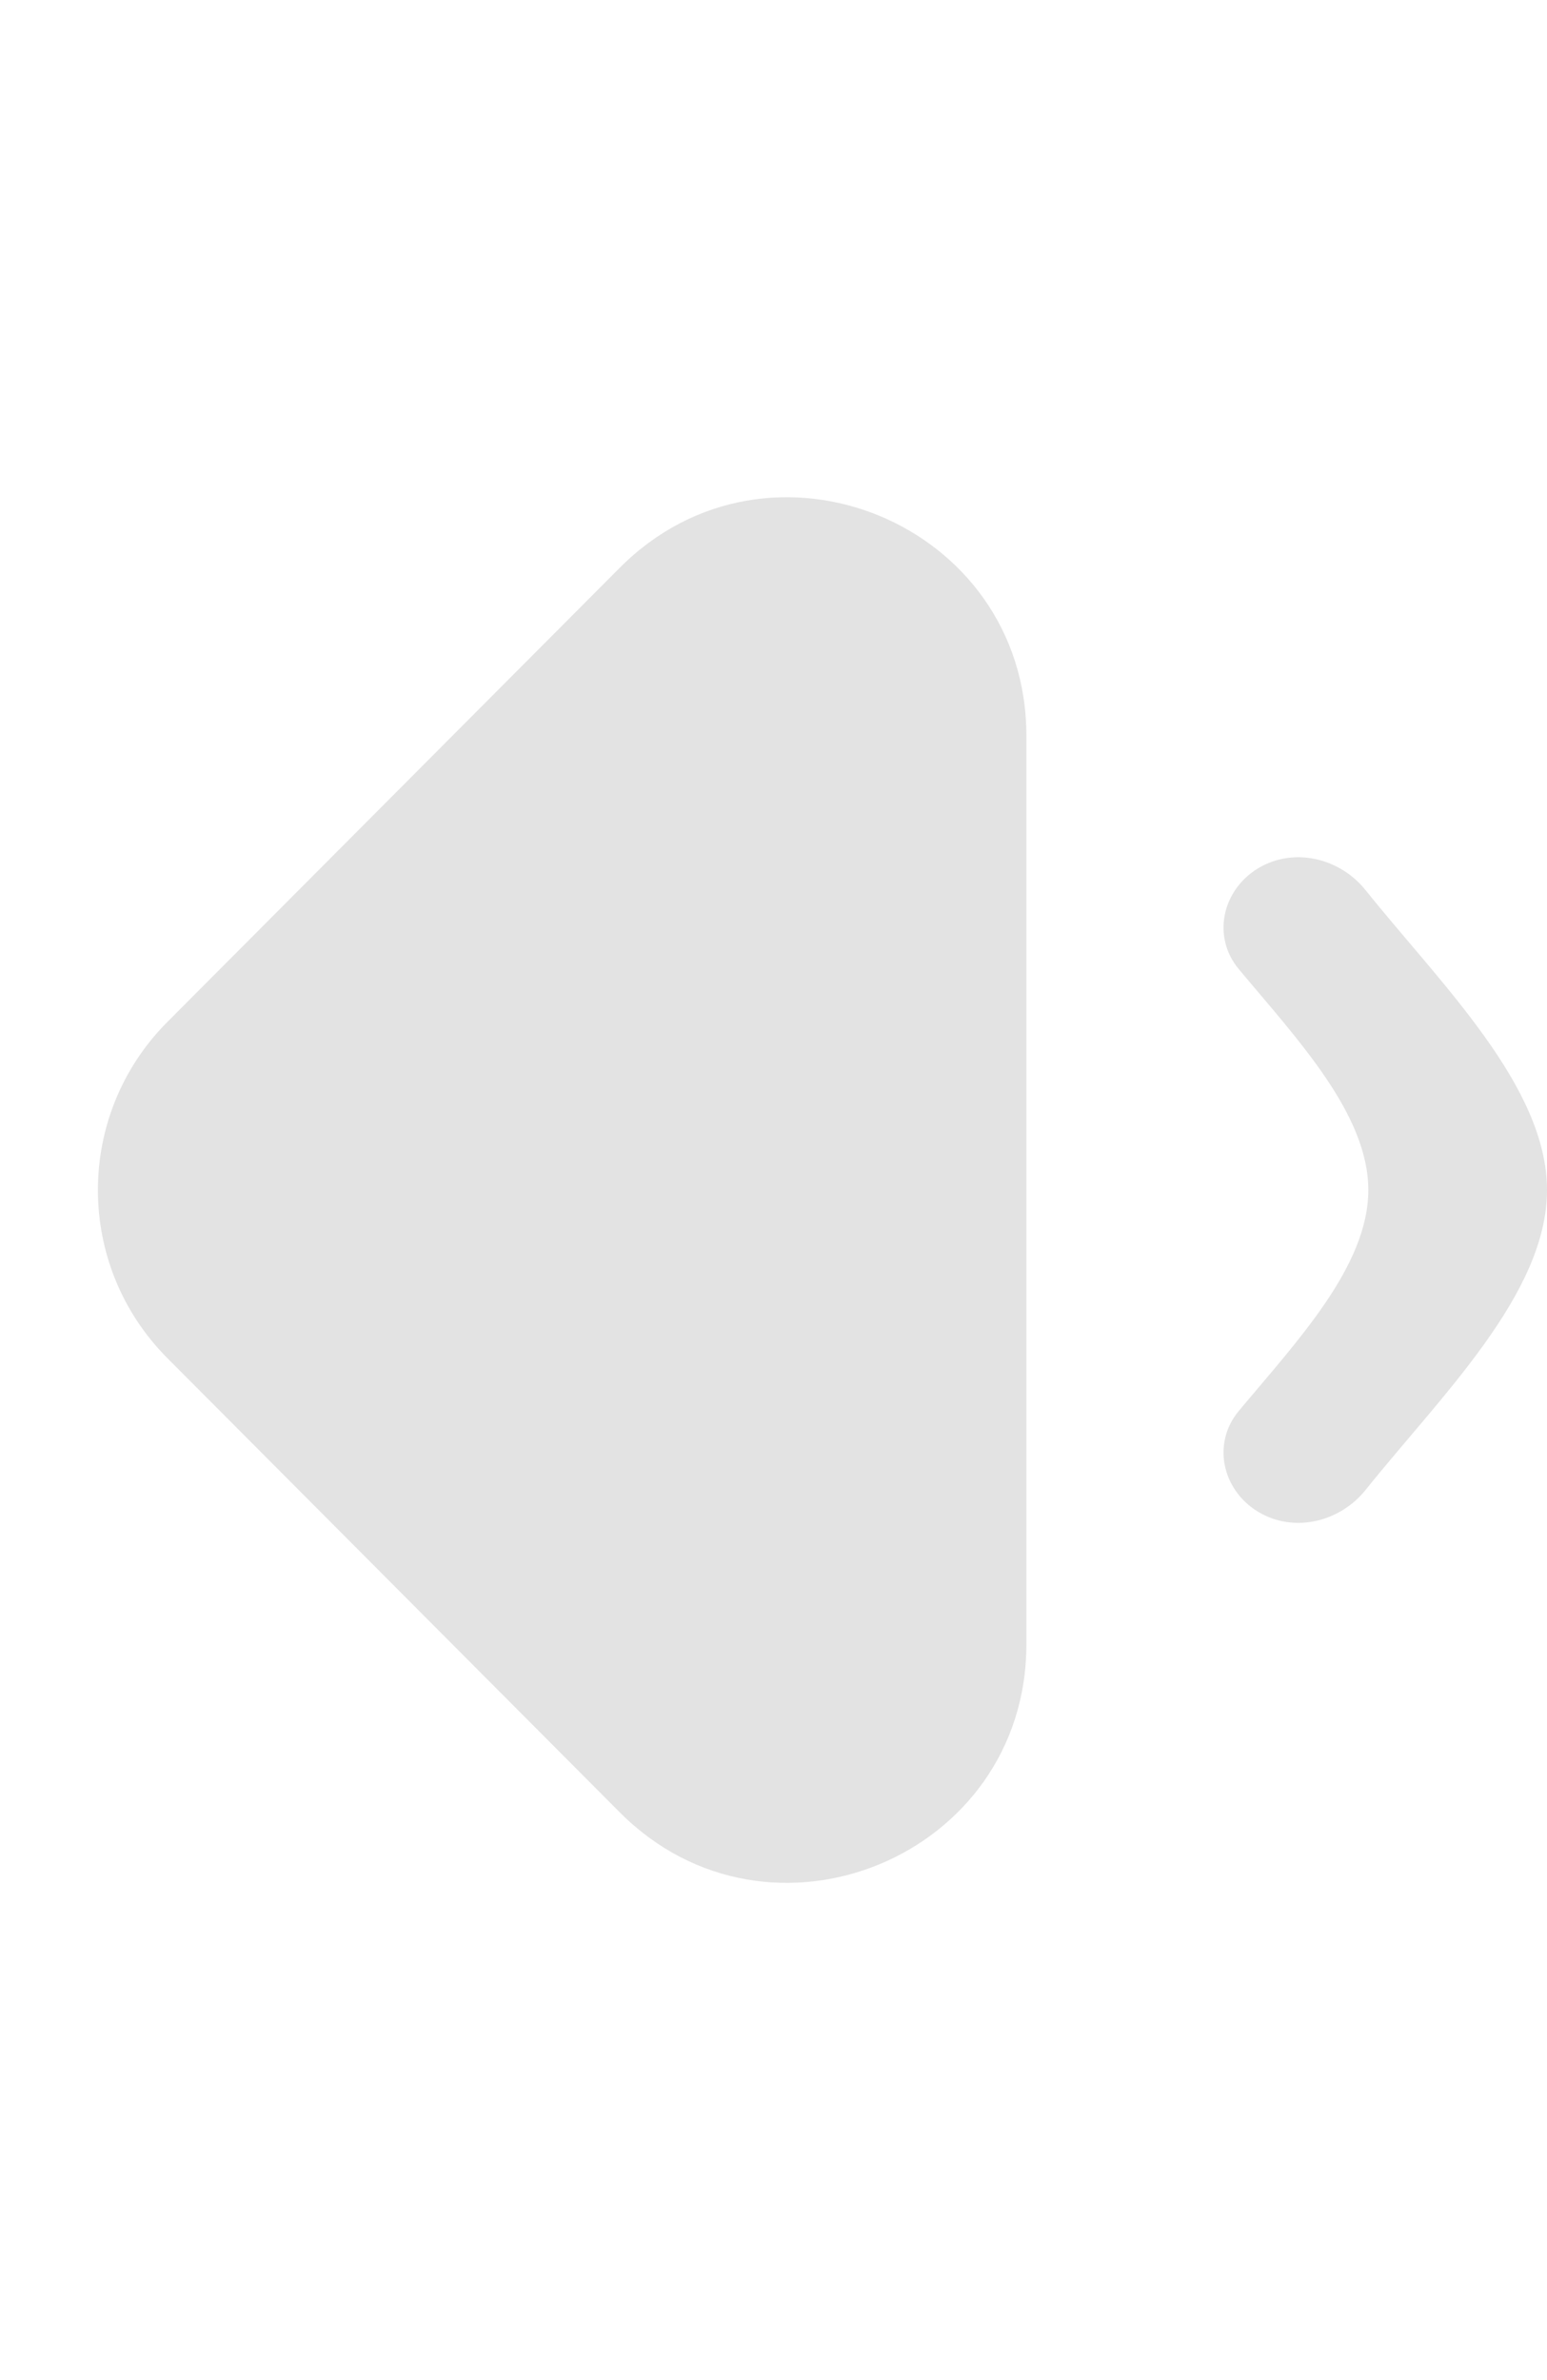 <svg width="26" height="40" viewBox="0 0 26 40" fill="none" xmlns="http://www.w3.org/2000/svg">
<path d="M2.811 22.823C1.257 21.262 1.257 18.738 2.811 17.177L10.416 9.542C12.933 7.014 17.25 8.797 17.25 12.364L17.25 27.636C17.25 31.203 12.933 32.986 10.416 30.458L2.811 22.823Z" fill="#E3E3E3"/>
<path d="M21.206 25.442C21.797 25.756 22.533 25.562 22.951 25.04C24.213 23.464 26 21.745 26 20C26 18.255 24.213 16.536 22.951 14.96C22.533 14.438 21.797 14.244 21.206 14.558V14.558C20.554 14.905 20.348 15.723 20.822 16.29C21.799 17.461 22.997 18.722 22.997 20C22.997 21.278 21.799 22.539 20.822 23.71C20.348 24.277 20.554 25.095 21.206 25.442V25.442Z" fill="#E3E3E3"/>
</svg>
